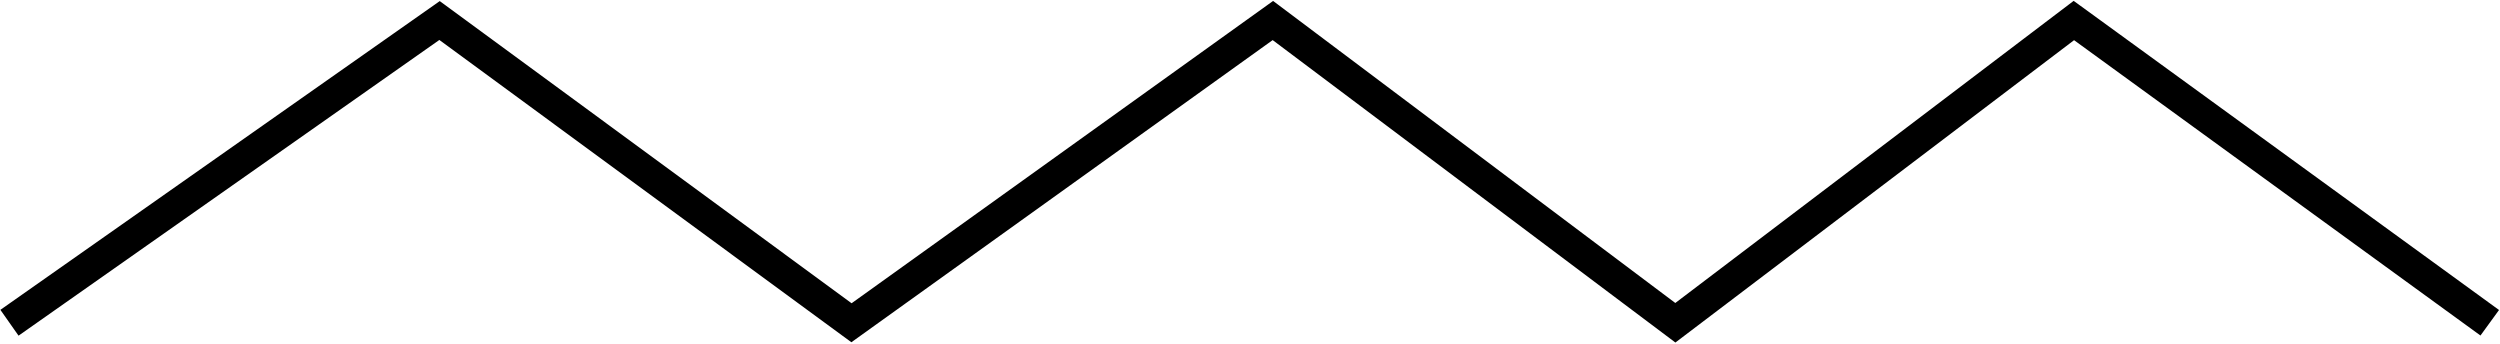 <svg width="1584" height="218" viewBox="0 0 1584 218" fill="none" xmlns="http://www.w3.org/2000/svg">
<path d="M6 204.5L278.5 13L539.5 204.5L806.5 13L1061.5 204.5L1314 13L1577.5 204.5" stroke="black" stroke-width="20"/>
</svg>
